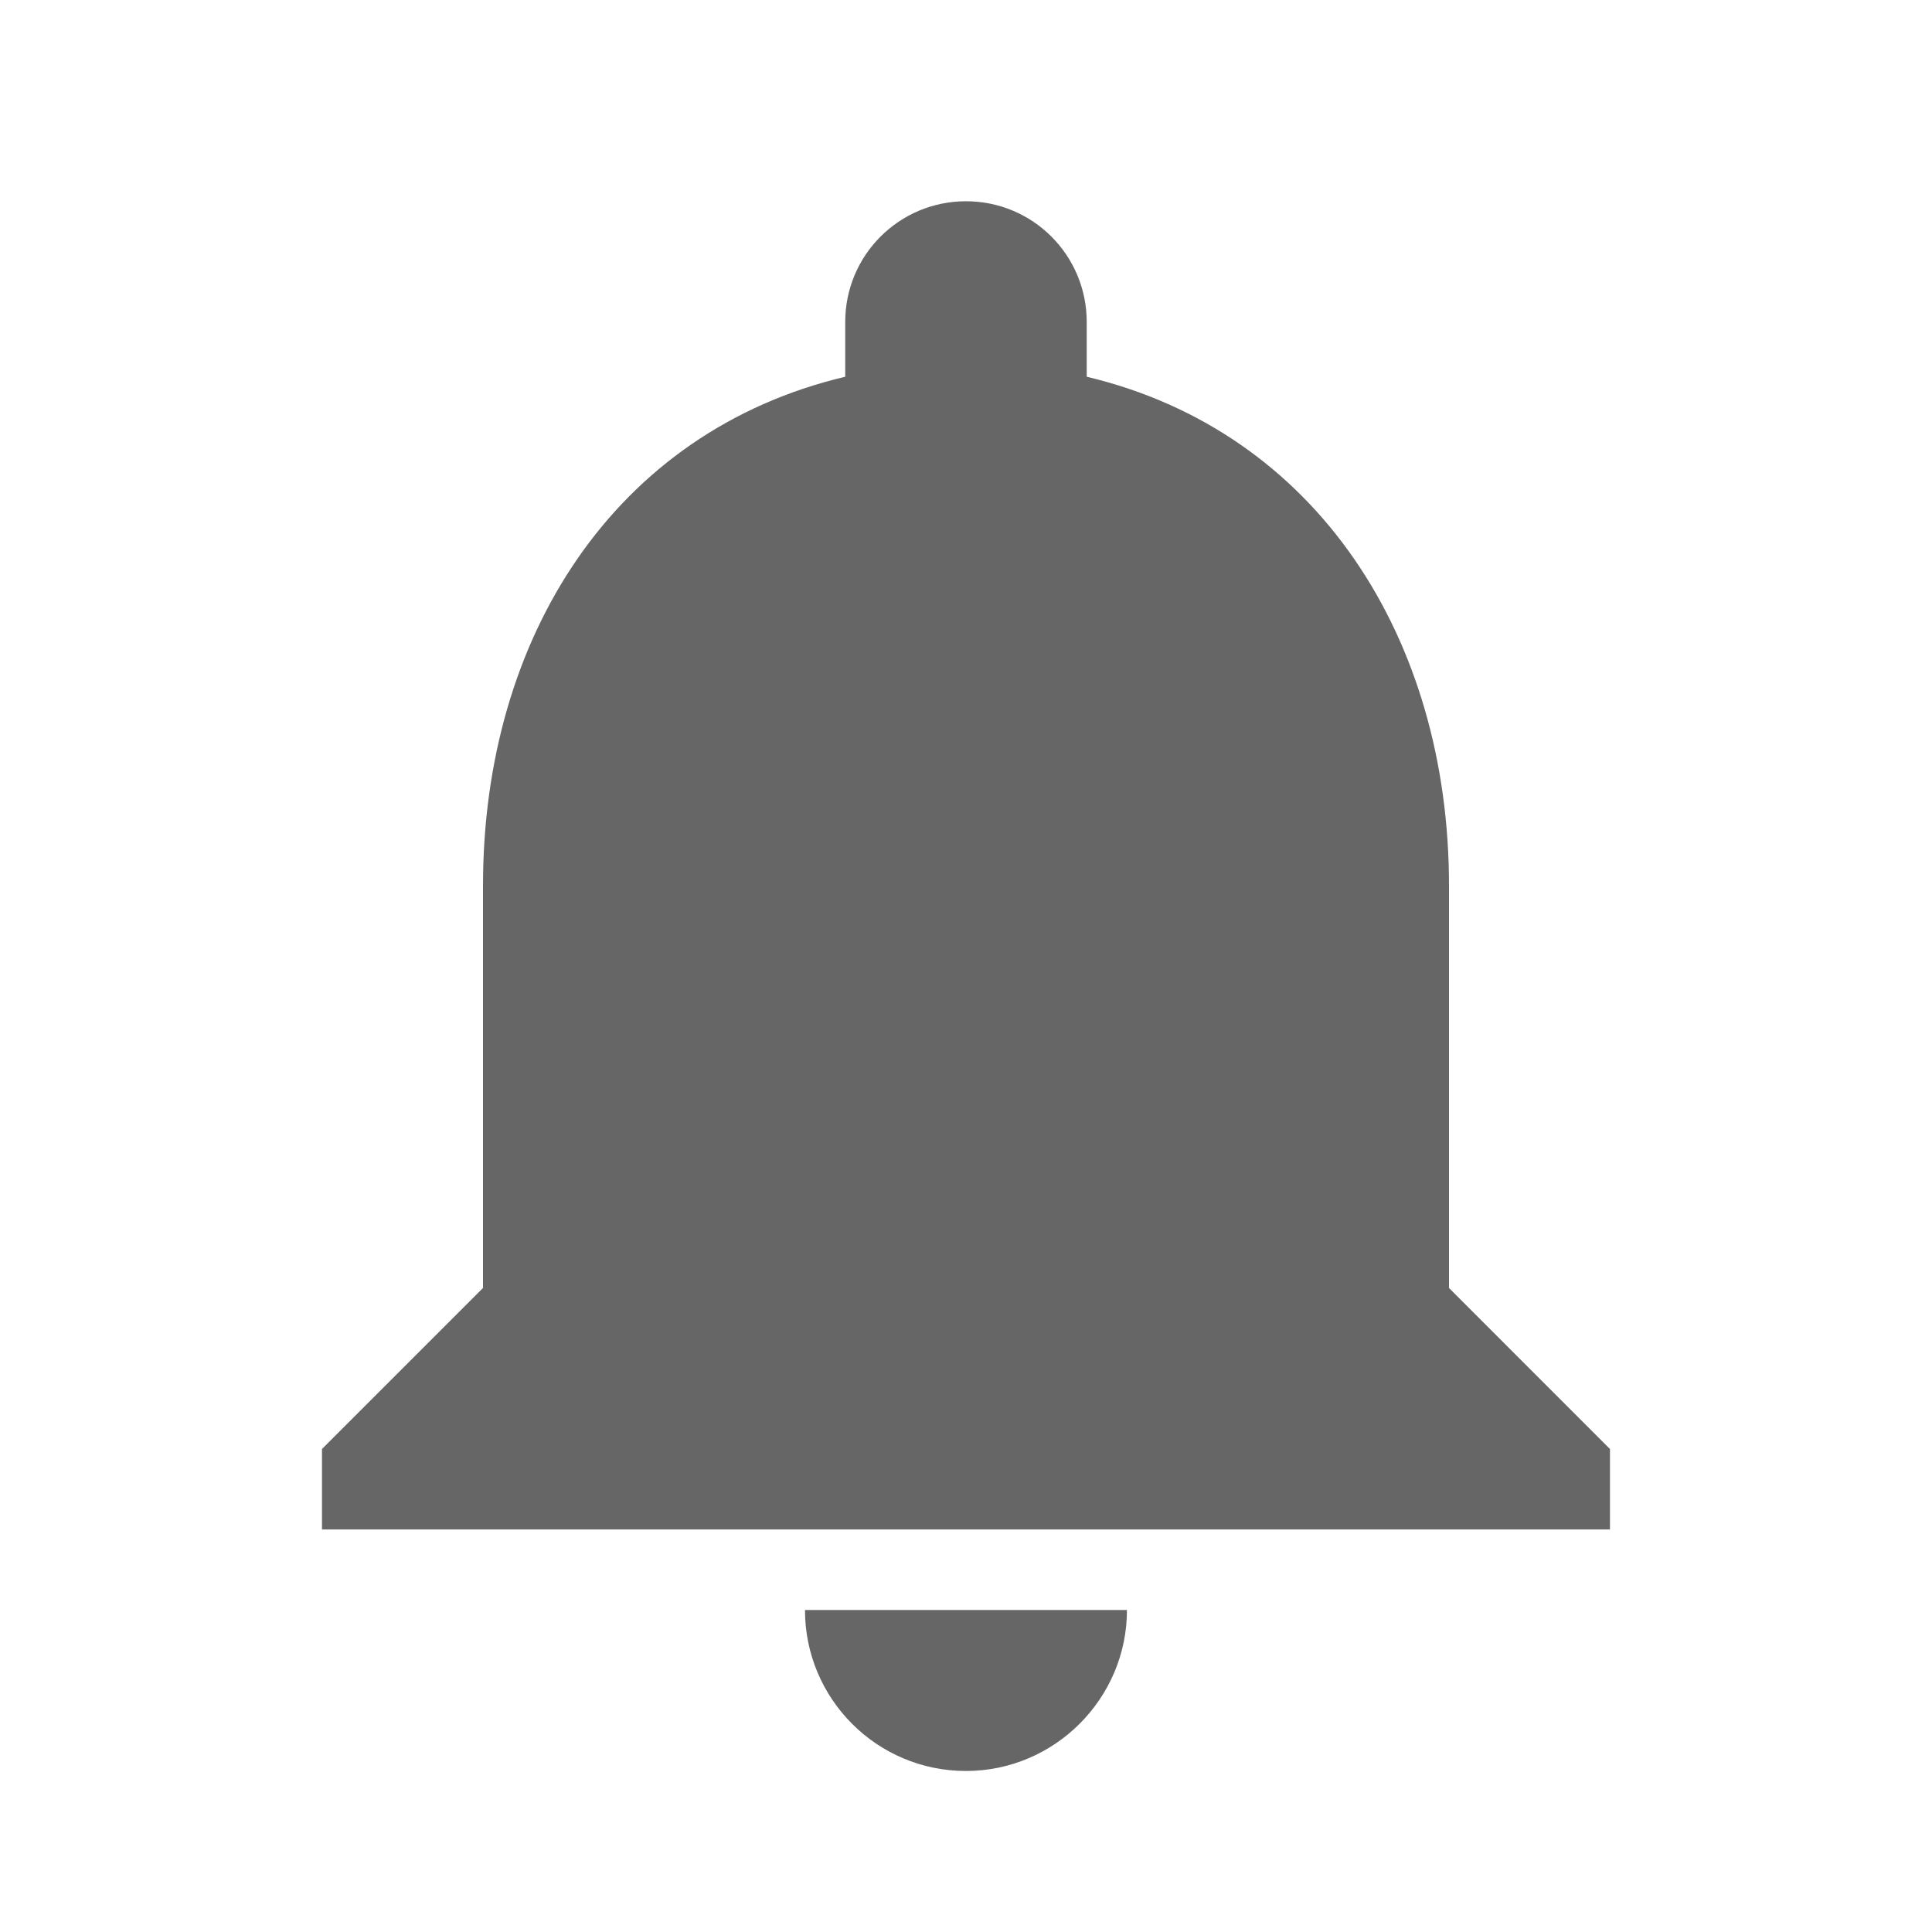 <svg width="35" height="35" viewBox="0 0 35 35" fill="none" xmlns="http://www.w3.org/2000/svg">
<path d="M17.5 32.083C19.104 32.083 20.416 30.771 20.416 29.167H14.583C14.583 30.771 15.881 32.083 17.5 32.083ZM26.25 23.333V16.042C26.25 11.565 23.858 7.817 19.687 6.825V5.833C19.687 4.623 18.71 3.646 17.5 3.646C16.289 3.646 15.312 4.623 15.312 5.833V6.825C11.127 7.817 8.75 11.55 8.75 16.042V23.333L5.833 26.25V27.708H29.166V26.25L26.25 23.333Z" fill="#666666"/>
</svg>
